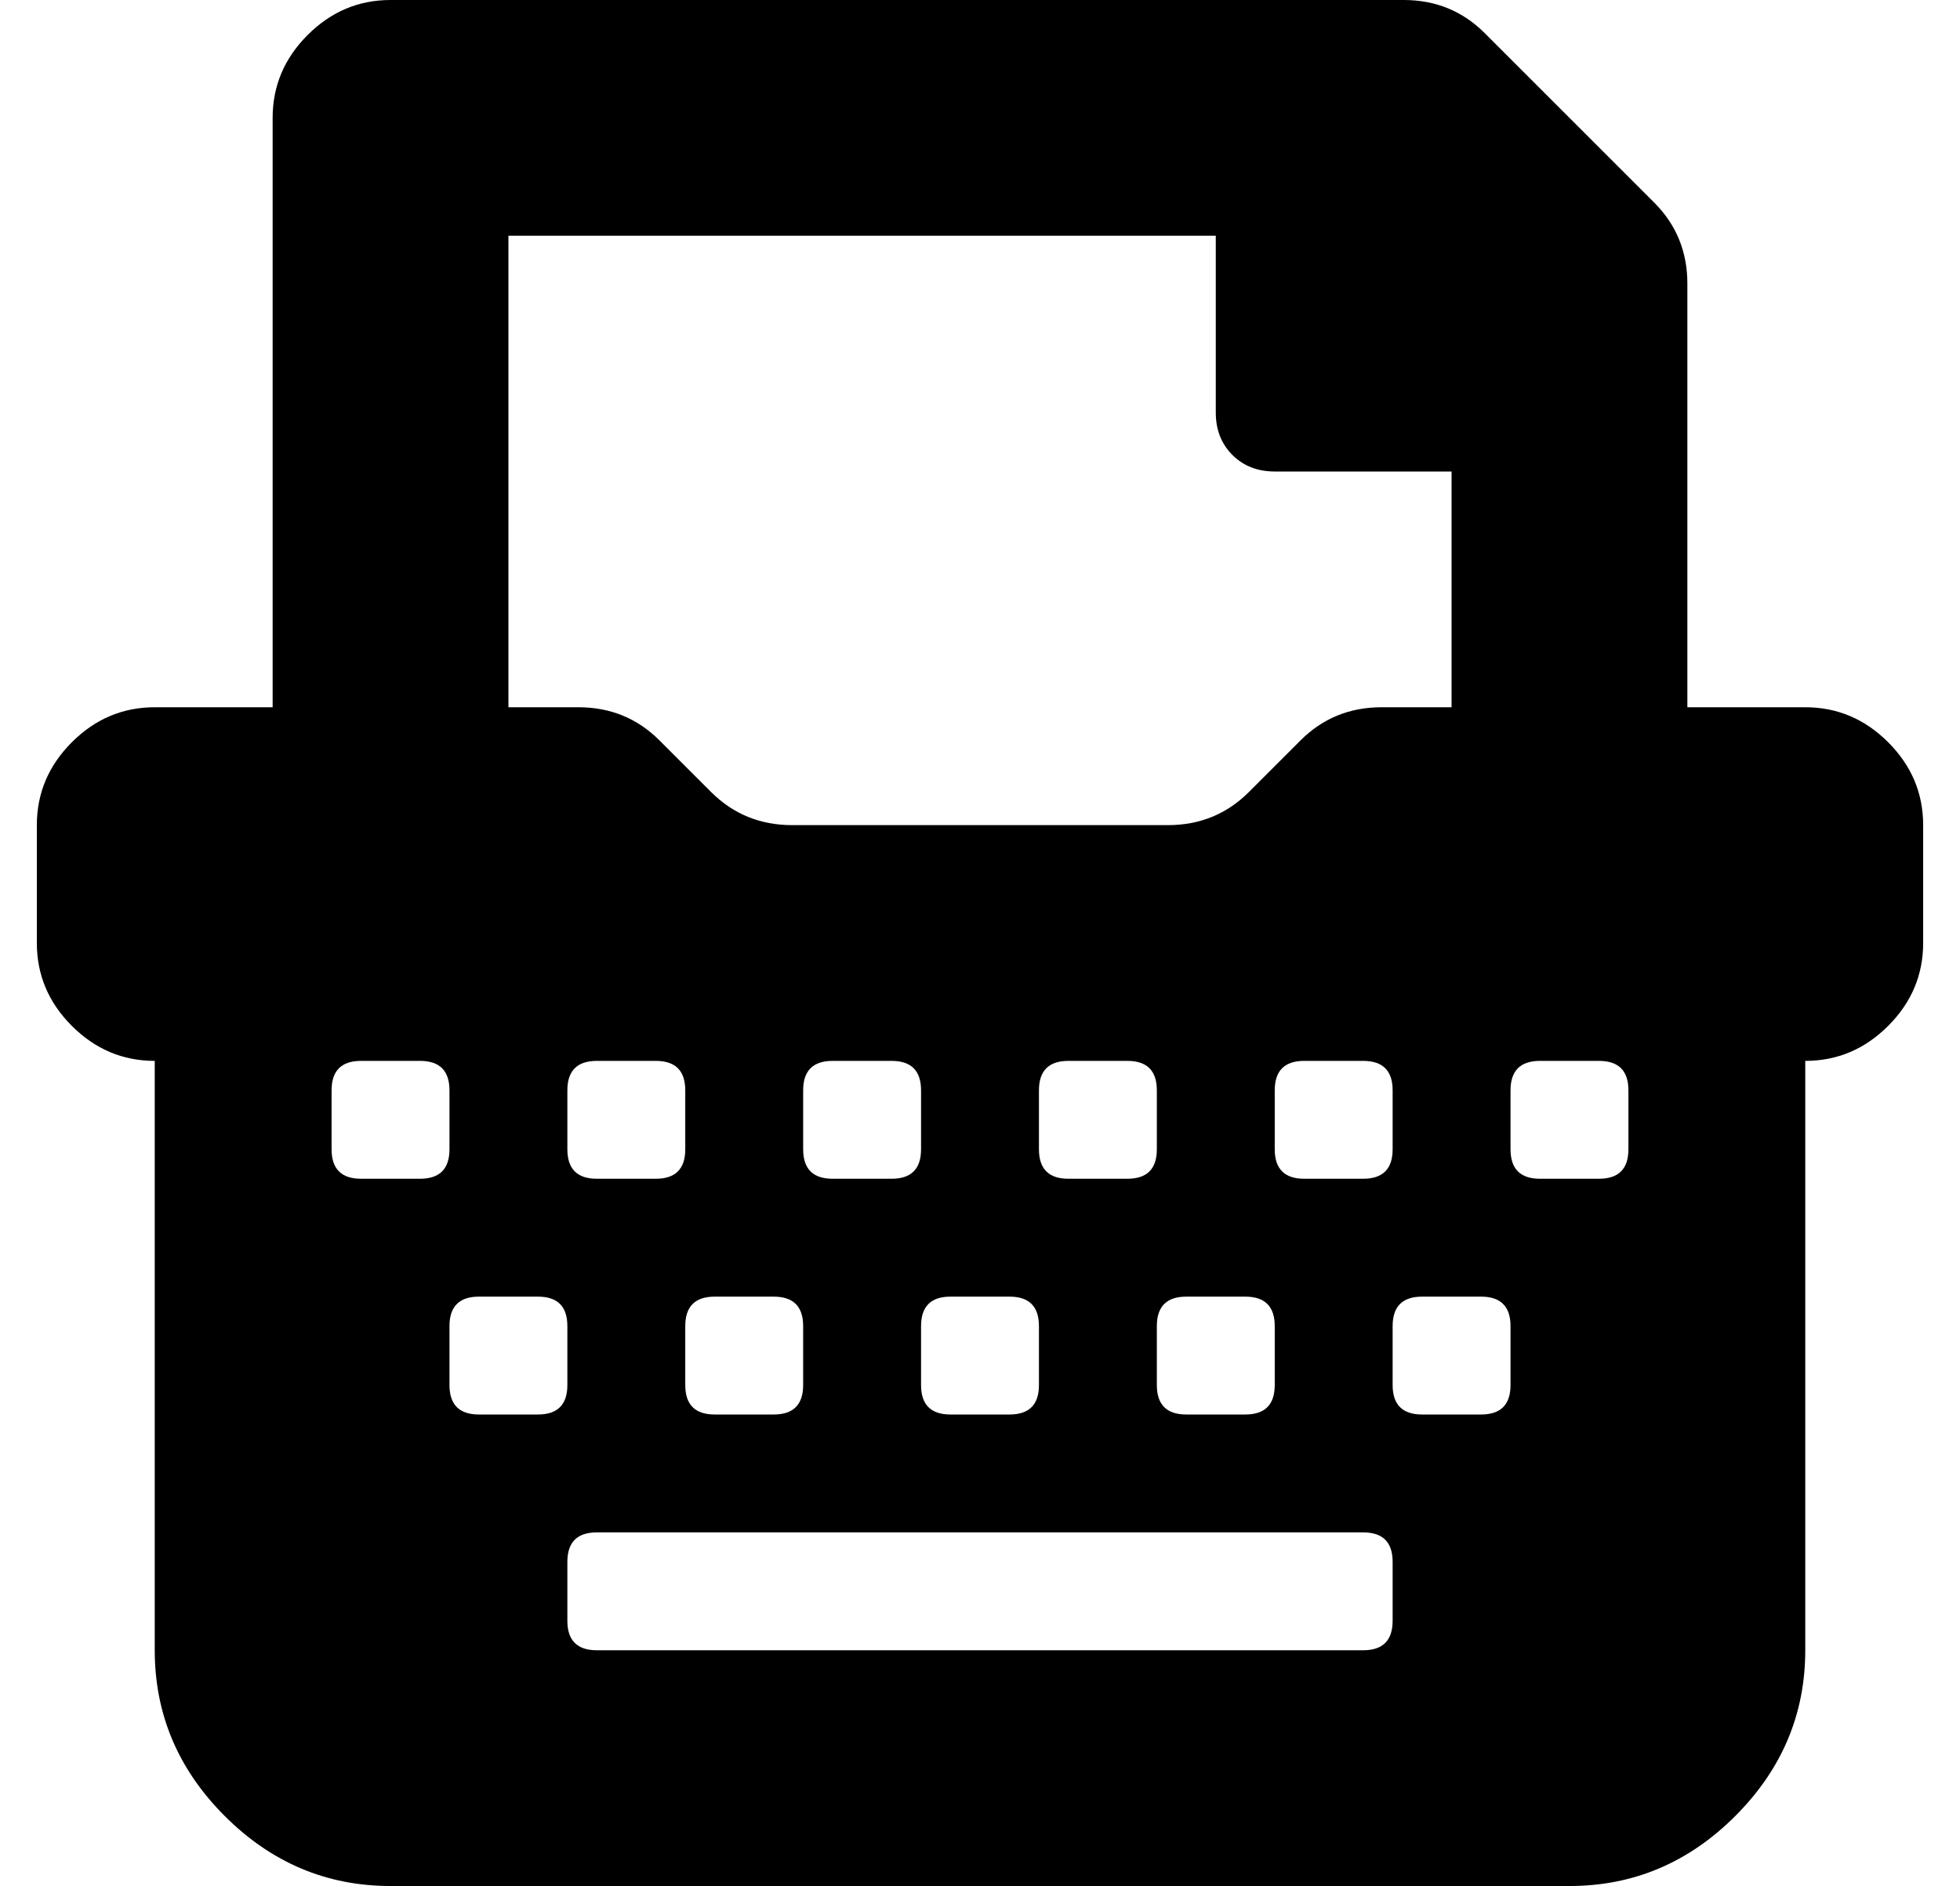 <?xml version="1.0" standalone="no"?>
<!DOCTYPE svg PUBLIC "-//W3C//DTD SVG 1.1//EN" "http://www.w3.org/Graphics/SVG/1.1/DTD/svg11.dtd" >
<svg xmlns="http://www.w3.org/2000/svg" xmlns:xlink="http://www.w3.org/1999/xlink" version="1.1" viewBox="-10 0 532 512">
   <path fill="currentColor"
d="M480 192q13 0 22.5 9.5t9.5 22.5v32q0 13 -9.5 22.5t-22.5 9.5v160q0 26 -19 45t-45 19h-320q-26 0 -45 -19t-19 -45v-160q-13 0 -22.5 -9.5t-9.5 -22.5v-32q0 -13 9.5 -22.5t22.5 -9.5h32v-160q0 -13 9.5 -22.5t22.5 -9.5h275q13 0 22 9l46 46q9 9 9 22v115h32zM128 64
v128h19q13 0 22 9l14 14q9 9 22 9h102q13 0 22 -9l14 -14q9 -9 22 -9h19v-64h-48q-7 0 -11.5 -4.5t-4.5 -11.5v-48h-192zM368 296q0 -8 -8 -8h-16q-8 0 -8 8v16q0 8 8 8h16q8 0 8 -8v-16zM304 360v16q0 8 8 8h16q8 0 8 -8v-16q0 -8 -8 -8h-16q-8 0 -8 8zM296 320q8 0 8 -8
v-16q0 -8 -8 -8h-16q-8 0 -8 8v16q0 8 8 8h16zM240 360v16q0 8 8 8h16q8 0 8 -8v-16q0 -8 -8 -8h-16q-8 0 -8 8zM232 320q8 0 8 -8v-16q0 -8 -8 -8h-16q-8 0 -8 8v16q0 8 8 8h16zM176 360v16q0 8 8 8h16q8 0 8 -8v-16q0 -8 -8 -8h-16q-8 0 -8 8zM168 320q8 0 8 -8v-16
q0 -8 -8 -8h-16q-8 0 -8 8v16q0 8 8 8h16zM104 320q8 0 8 -8v-16q0 -8 -8 -8h-16q-8 0 -8 8v16q0 8 8 8h16zM136 384q8 0 8 -8v-16q0 -8 -8 -8h-16q-8 0 -8 8v16q0 8 8 8h16zM368 440v-16q0 -8 -8 -8h-208q-8 0 -8 8v16q0 8 8 8h208q8 0 8 -8zM400 376v-16q0 -8 -8 -8h-16
q-8 0 -8 8v16q0 8 8 8h16q8 0 8 -8zM432 312v-16q0 -8 -8 -8h-16q-8 0 -8 8v16q0 8 8 8h16q8 0 8 -8z" />
</svg>
